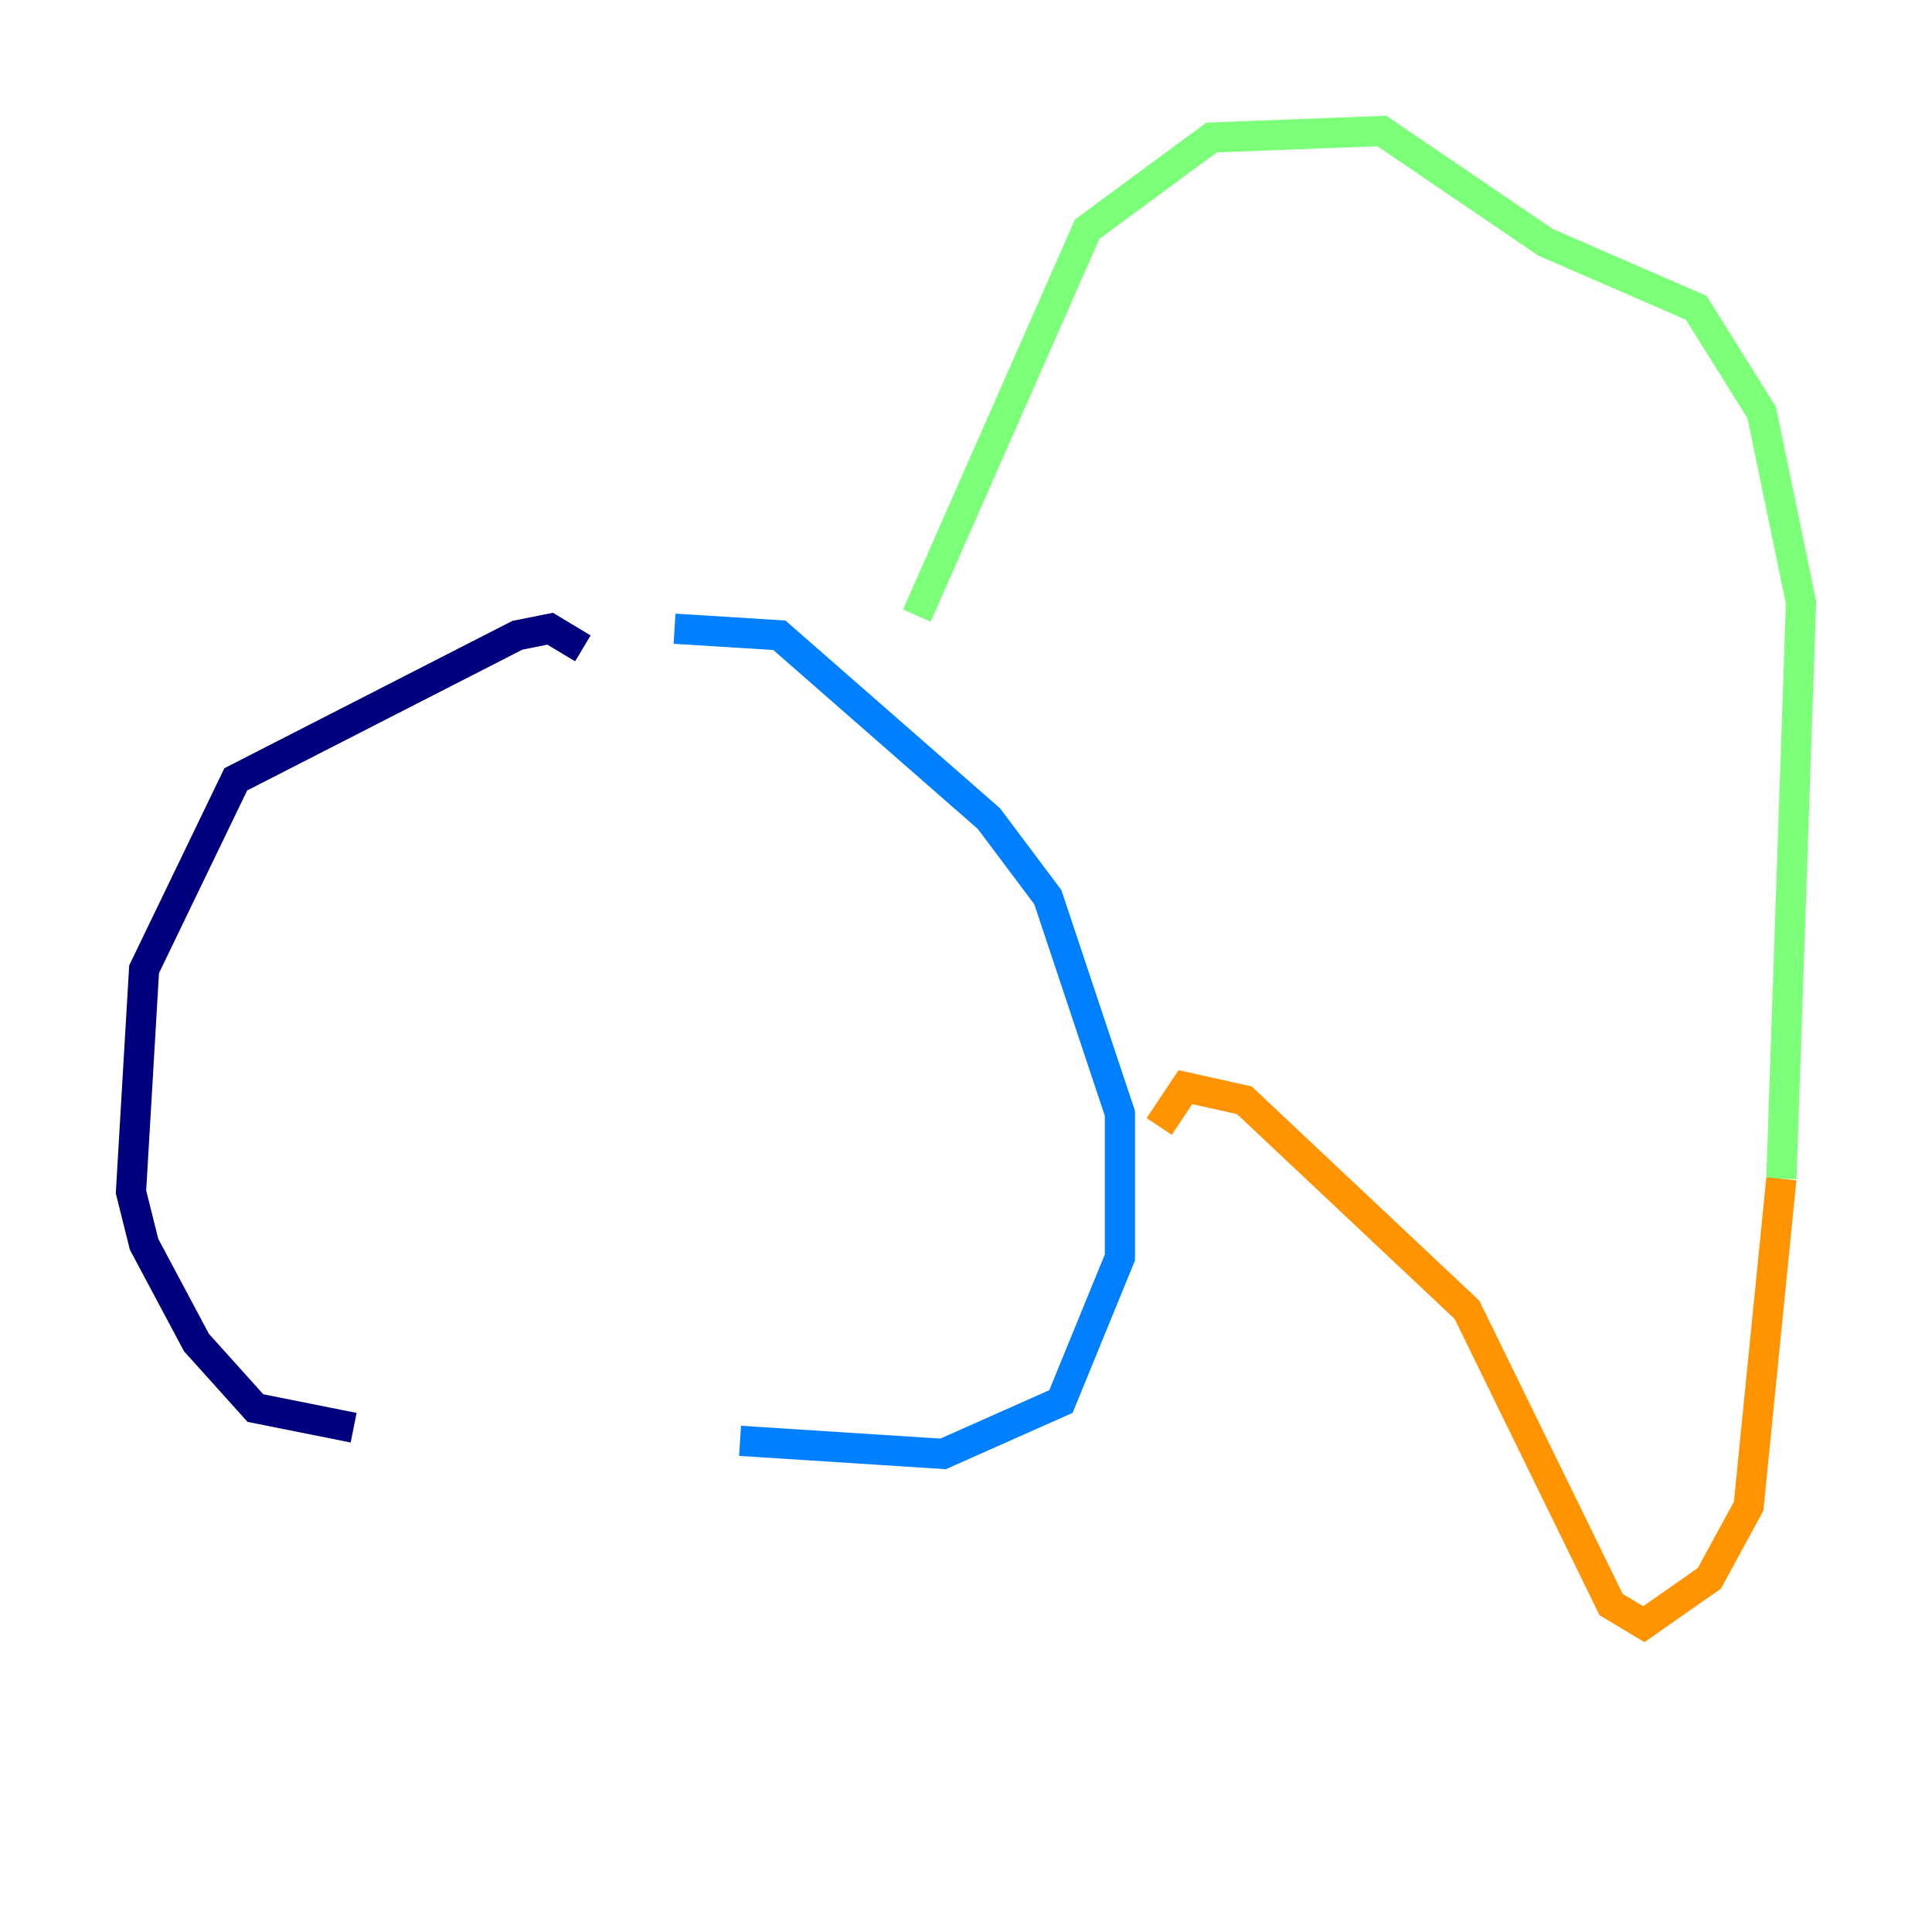 <?xml version="1.0" encoding="utf-8" ?>
<svg baseProfile="tiny" height="128" version="1.2" viewBox="0,0,128,128" width="128" xmlns="http://www.w3.org/2000/svg" xmlns:ev="http://www.w3.org/2001/xml-events" xmlns:xlink="http://www.w3.org/1999/xlink"><defs /><polyline fill="none" points="38.617,42.956 36.447,41.654 34.278,42.088 15.62,51.634 9.546,64.217 8.678,78.969 9.546,82.441 13.017,88.949 16.922,93.288 23.43,94.59" stroke="#00007f" stroke-width="2" /><polyline fill="none" points="44.691,41.654 51.634,42.088 65.519,54.237 69.424,59.444 74.197,73.763 74.197,83.308 70.291,92.854 62.481,96.325 49.031,95.458" stroke="#0080ff" stroke-width="2" /><polyline fill="none" points="60.746,40.786 72.027,15.186 80.271,9.112 91.552,8.678 102.4,16.054 112.38,20.393 116.719,27.336 119.322,39.919 118.02,78.102" stroke="#7cff79" stroke-width="2" /><polyline fill="none" points="118.02,78.102 115.851,99.797 113.248,104.57 108.909,107.607 106.739,106.305 97.193,86.78 82.441,72.895 78.536,72.027 76.8,74.63" stroke="#ff9400" stroke-width="2" /><polyline fill="none" points="24.298,39.919 24.298,39.919" stroke="#7f0000" stroke-width="2" /></svg>